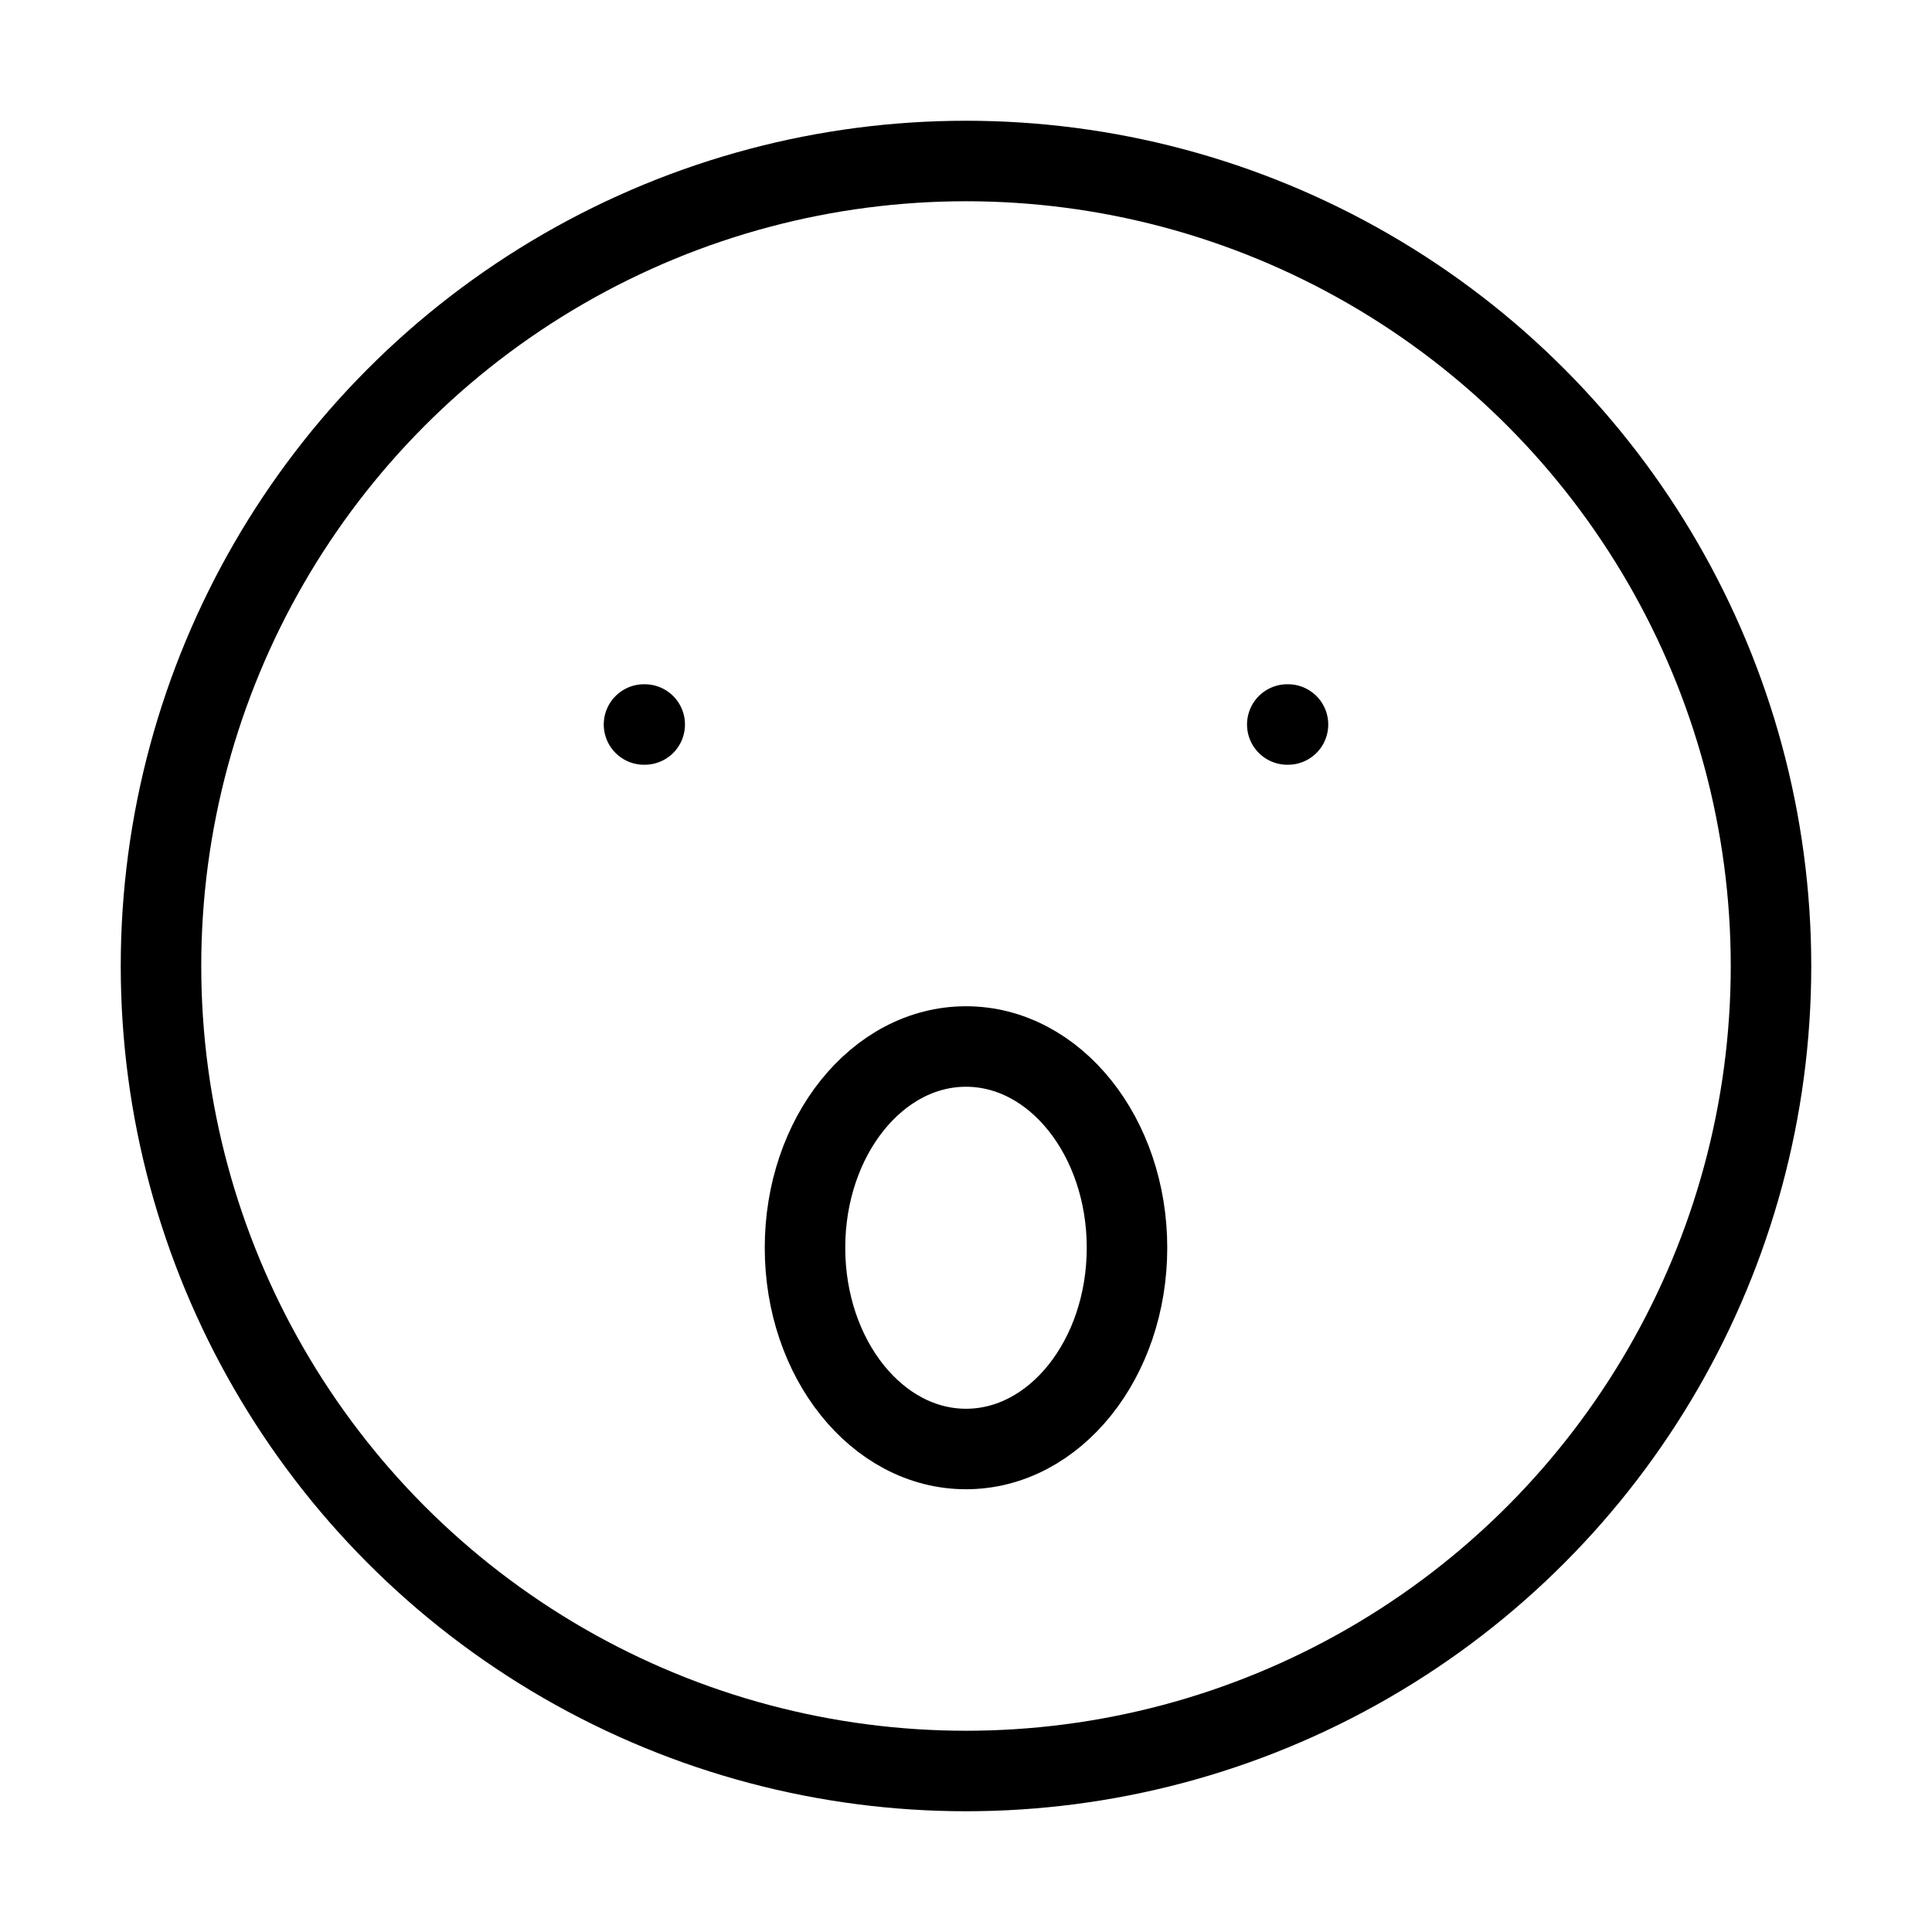 <svg xmlns="http://www.w3.org/2000/svg" viewBox="0 0 24 24" fill="none" stroke="currentColor" stroke-linecap="round" stroke-linejoin="round">
  <circle cx="12" cy="12" r="10" stroke="currentColor" key="k0" />
  <ellipse cx="12" cy="15.5" rx="2" ry="2.5" stroke="currentColor" key="k1" />
  <path d="M8.009 9H8M16 9H15.991" stroke="currentColor" key="k2" />
</svg>